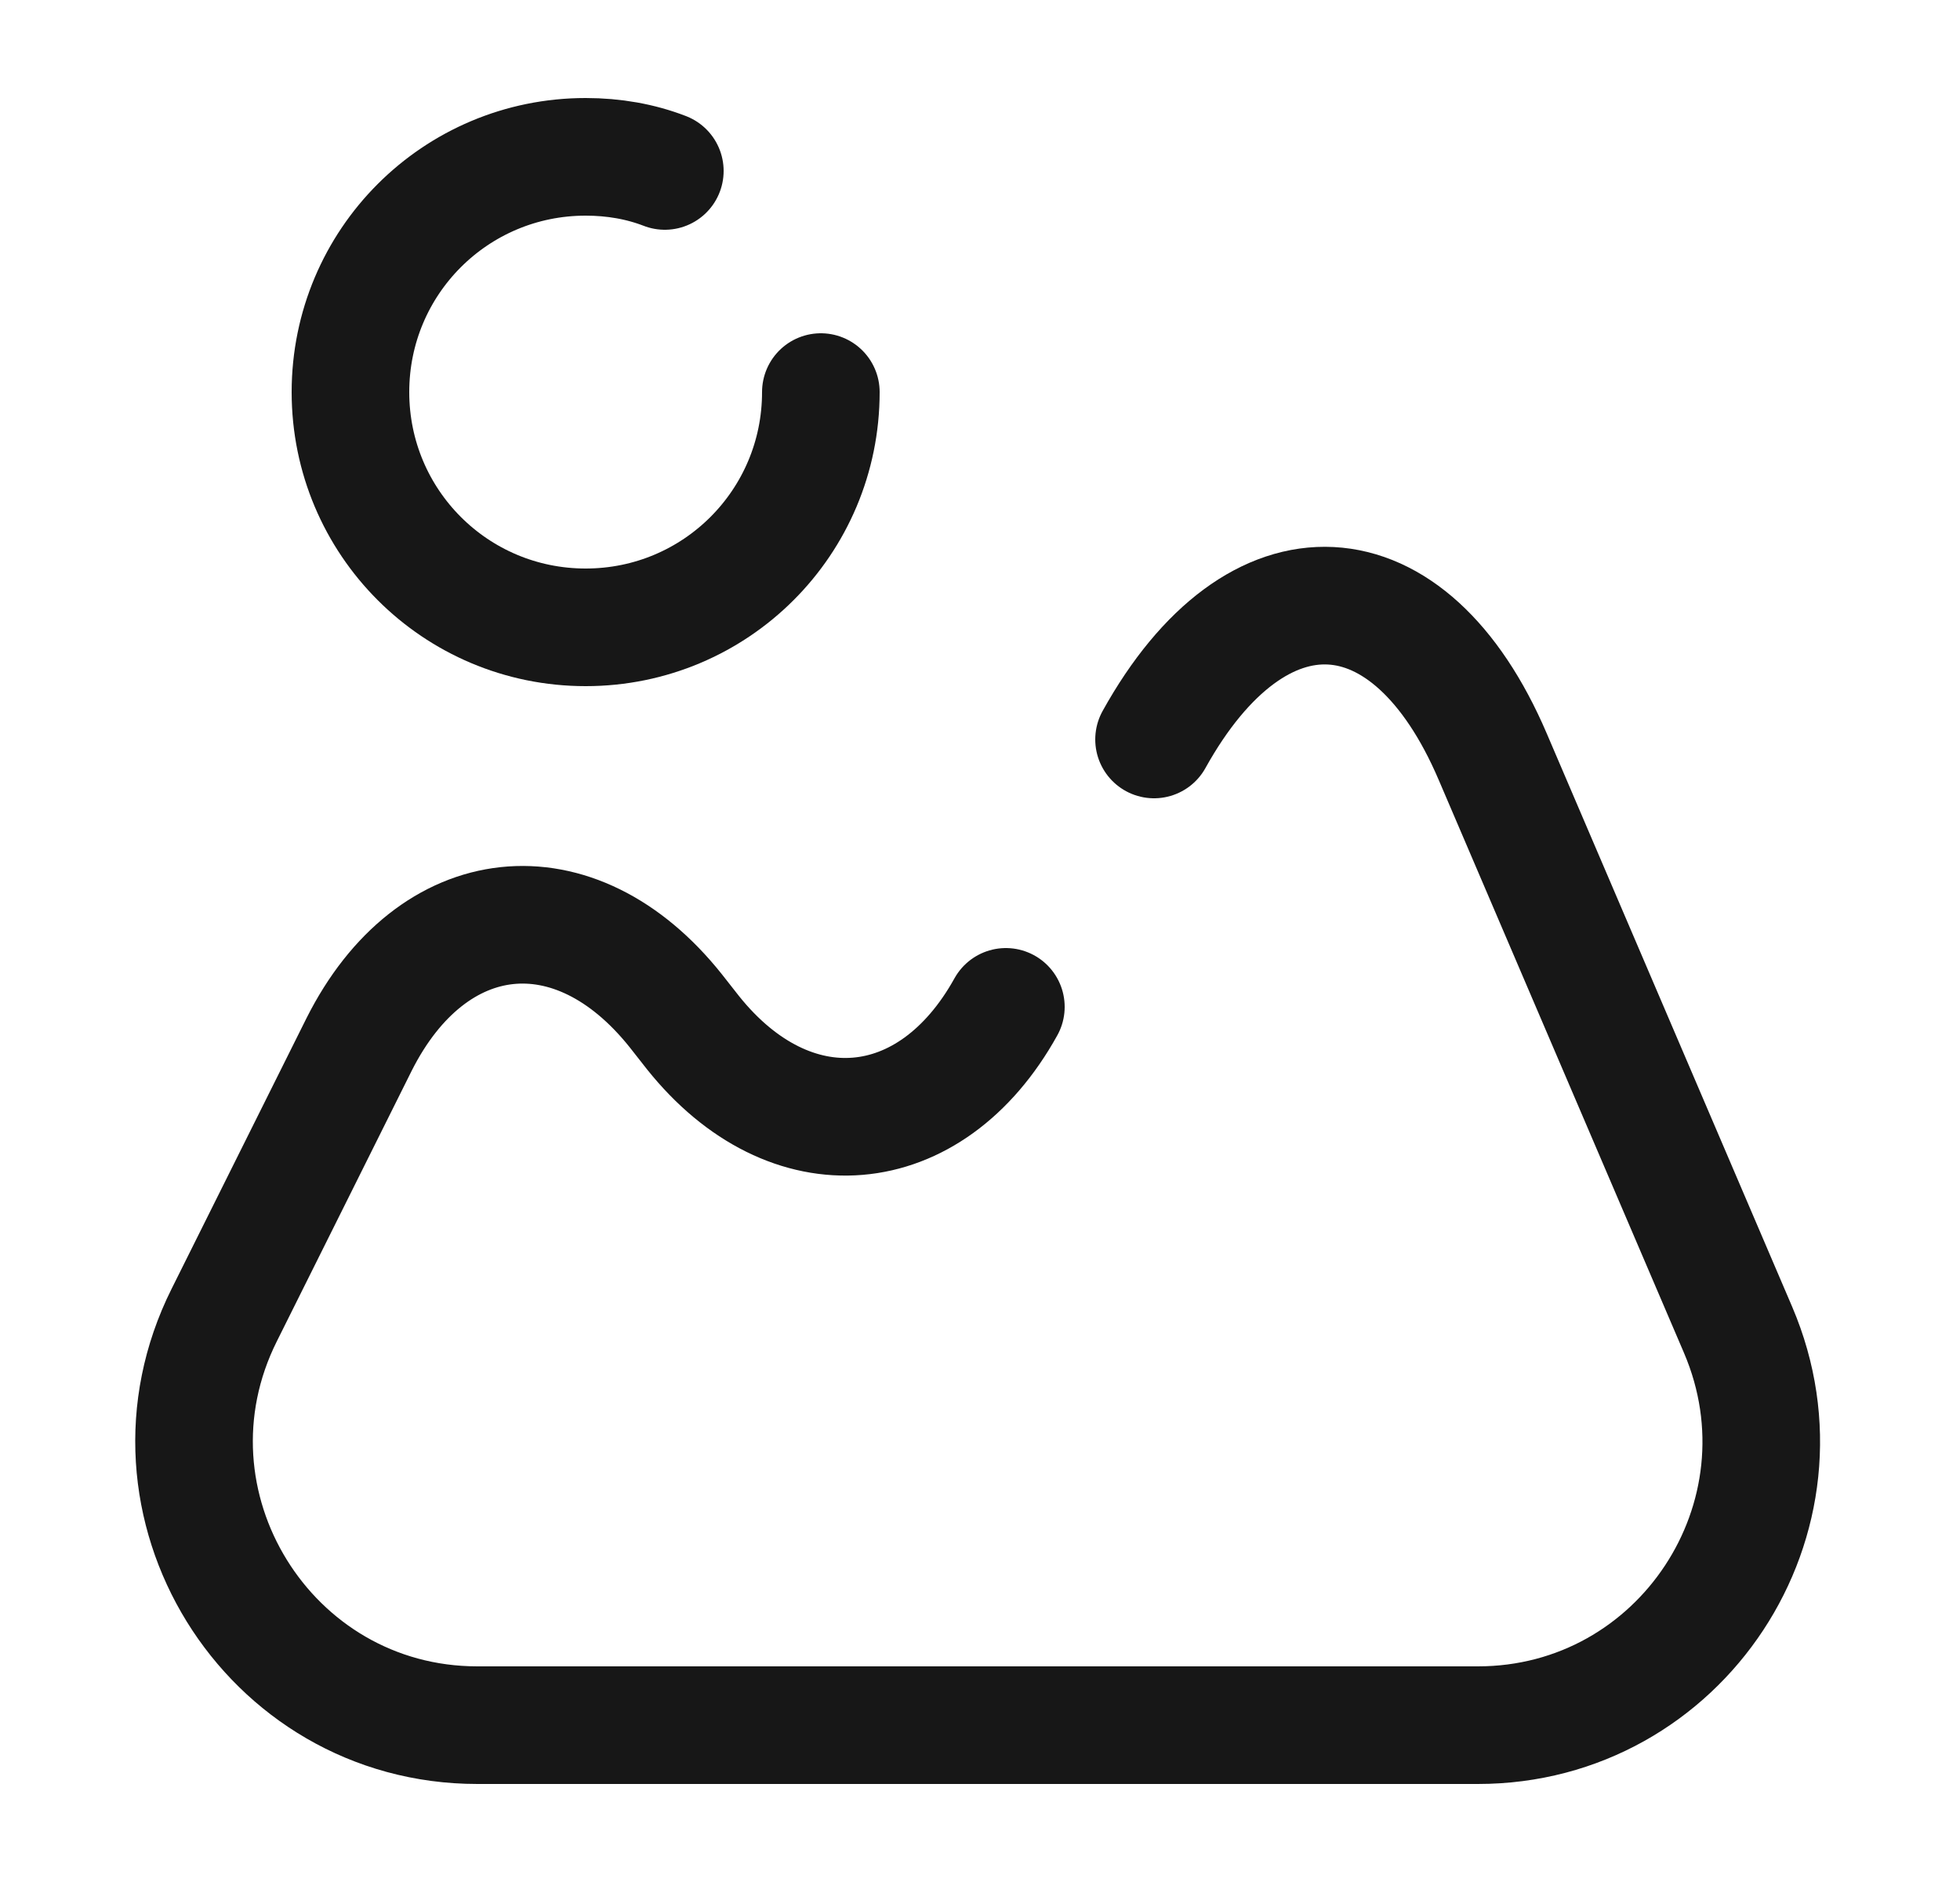 <svg width="25" height="24" viewBox="0 0 25 24" fill="none" xmlns="http://www.w3.org/2000/svg">
<path d="M12.83 12.84C11.87 14.57 10.08 14.72 8.84 13.17L8.62 12.89C7.33 11.27 5.51 11.47 4.58 13.32L2.86 16.77C1.66 19.17 3.41 22 6.09 22H18.85C21.44 22 23.19 19.35 22.17 16.96L19.04 9.65C17.98 7.17 16.03 7.07 14.72 9.43" stroke="#171717" stroke-width="1.5" stroke-linecap="round" stroke-linejoin="round"/>
<path d="M10.47 5C10.47 6.66 9.13 8 7.47 8C5.81 8 4.47 6.66 4.47 5C4.47 3.34 5.81 2 7.47 2C7.83 2 8.17 2.06 8.48 2.18" stroke="#171717" stroke-width="1.5" stroke-linecap="round" stroke-linejoin="round"/>
</svg>
